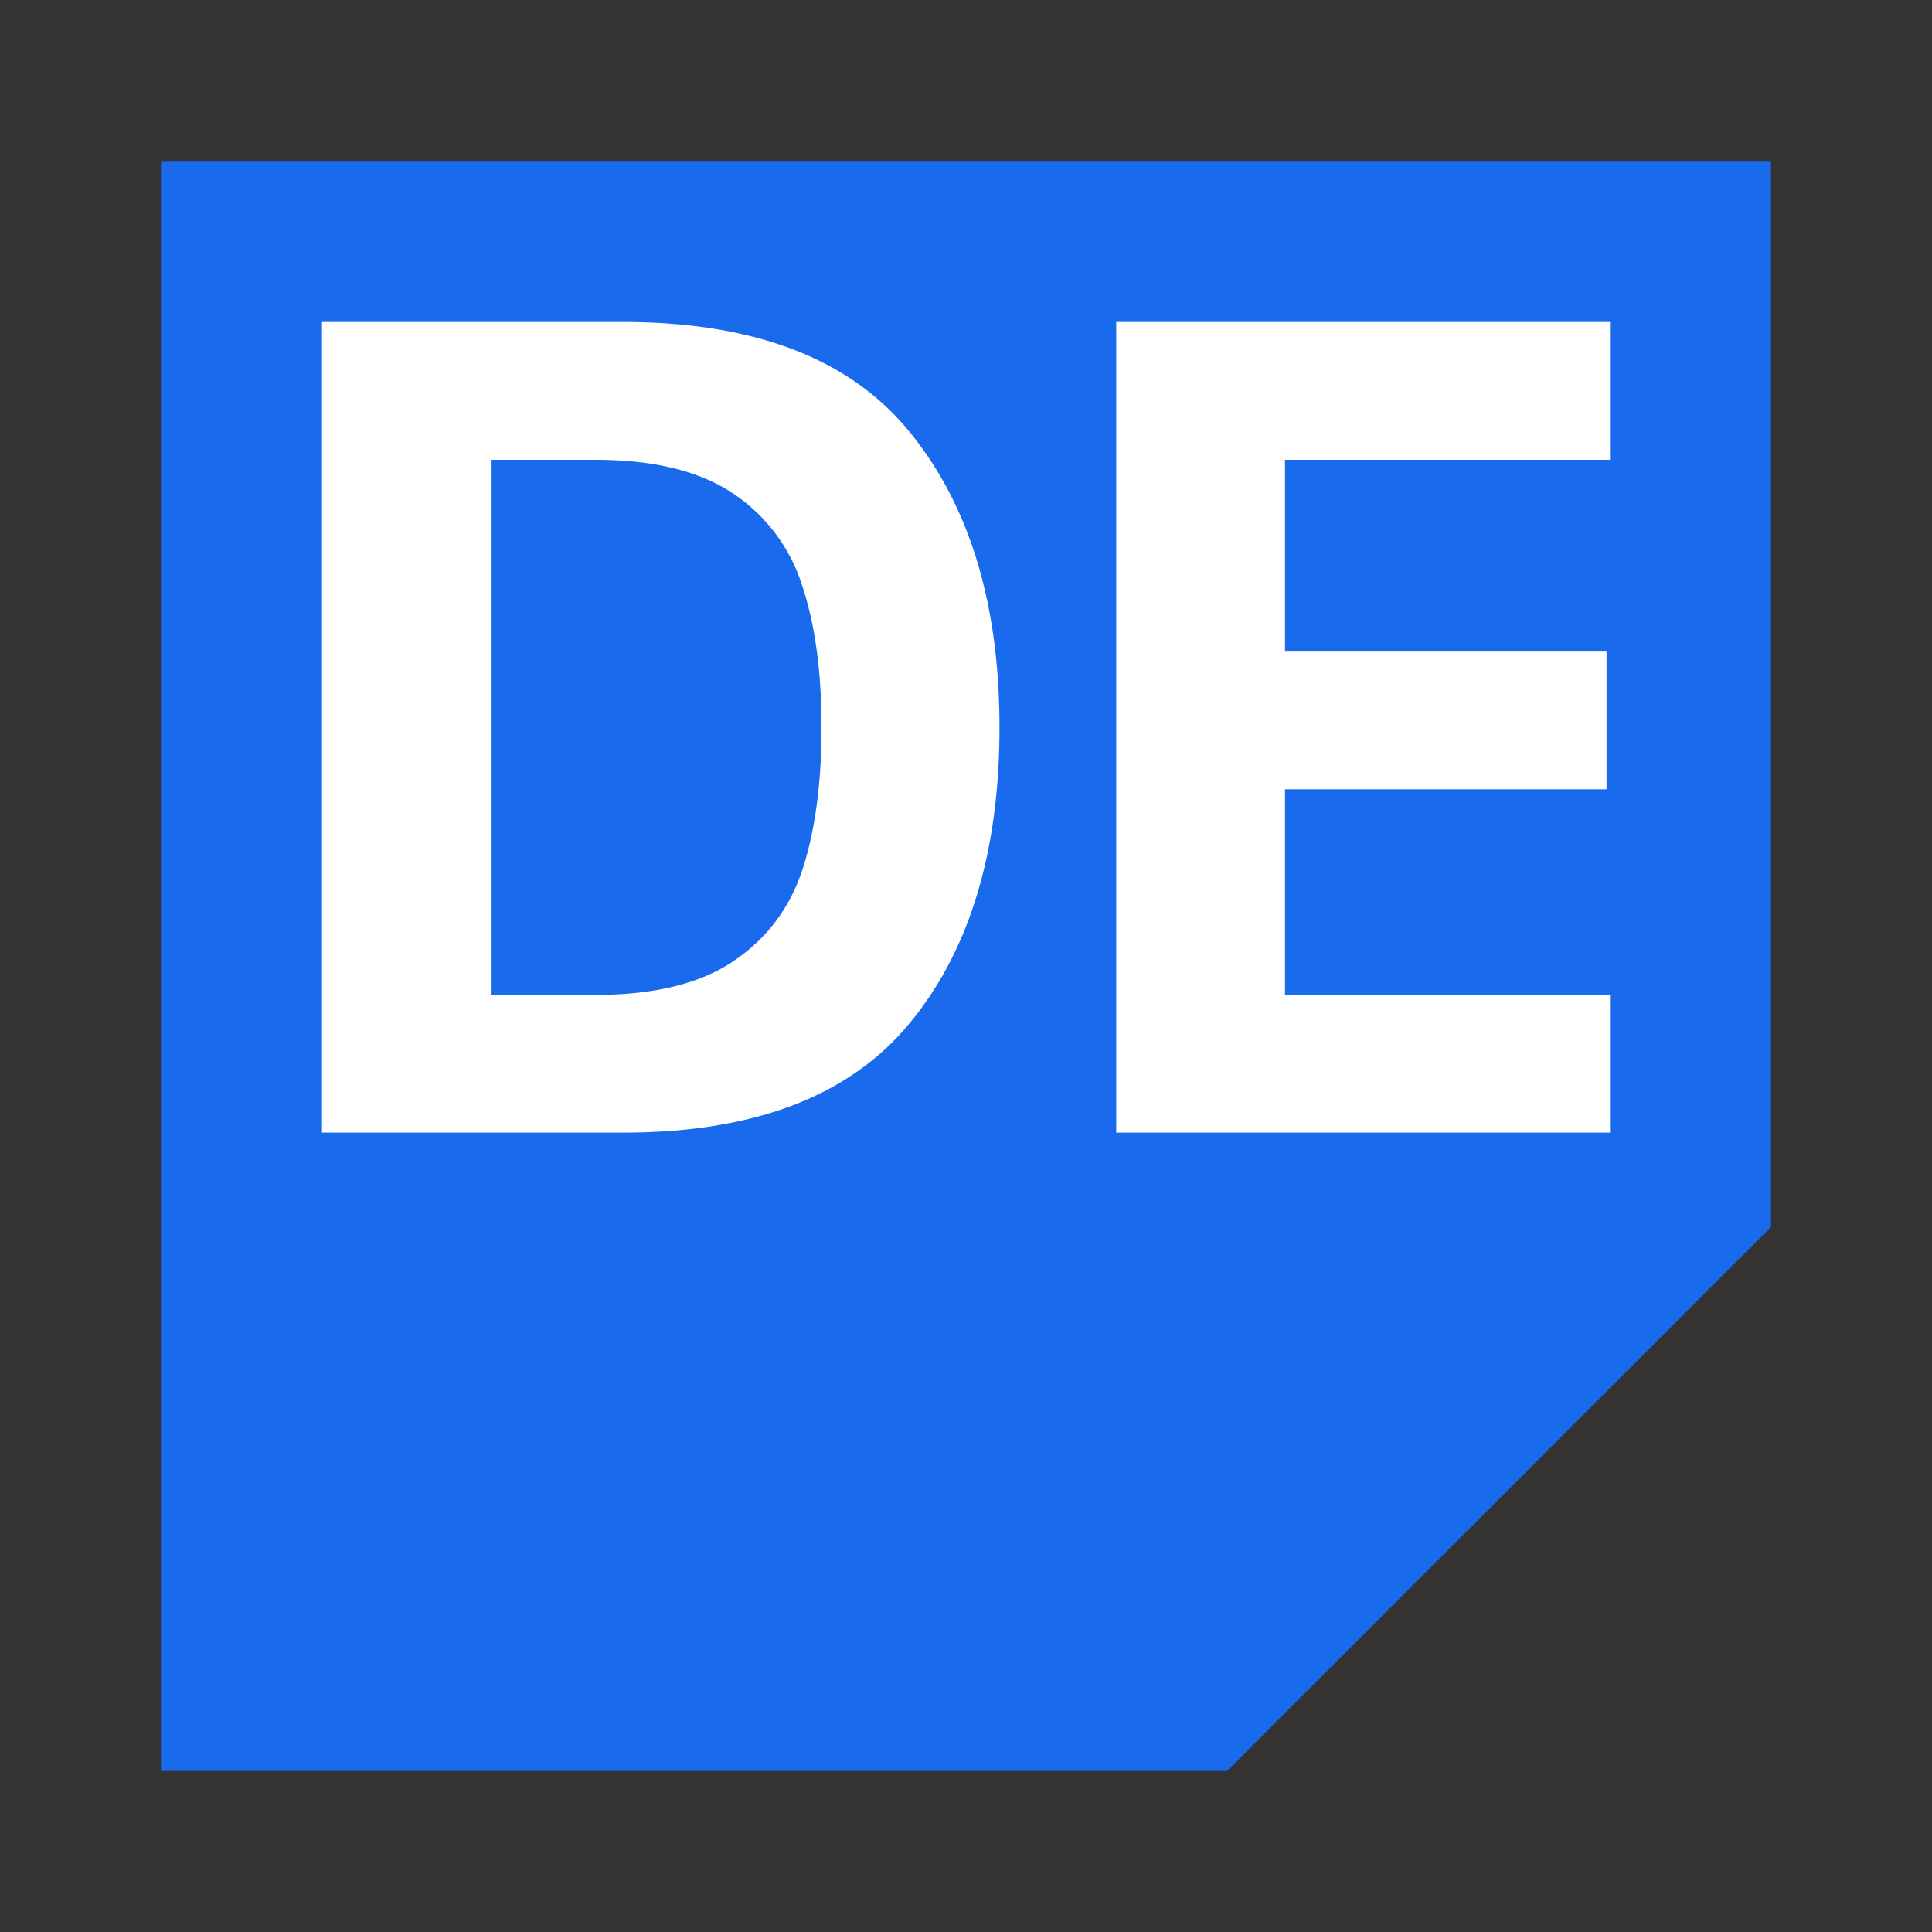 <!--
  (c) 2018-2020 Cloudera, Inc. All rights reserved.

  This code is provided to you pursuant to your written agreement with Cloudera, which may be the terms of the
  Affero General Public License version 3 (AGPLv3), or pursuant to a written agreement with a third party authorized
  to distribute this code.  If you do not have a written agreement with Cloudera or with an authorized and
  properly licensed third party, you do not have any rights to this code.

  If this code is provided to you under the terms of the AGPLv3:
   (A) CLOUDERA PROVIDES THIS CODE TO YOU WITHOUT WARRANTIES OF ANY KIND;
   (B) CLOUDERA DISCLAIMS ANY AND ALL EXPRESS AND IMPLIED WARRANTIES WITH RESPECT TO THIS CODE, INCLUDING BUT NOT
       LIMITED TO IMPLIED WARRANTIES OF TITLE, NON-INFRINGEMENT, MERCHANTABILITY AND FITNESS FOR A PARTICULAR PURPOSE;
   (C) CLOUDERA IS NOT LIABLE TO YOU, AND WILL NOT DEFEND, INDEMNIFY, OR HOLD YOU HARMLESS FOR ANY CLAIMS ARISING
       FROM OR RELATED TO THE CODE; AND
   (D) WITH RESPECT TO YOUR EXERCISE OF ANY RIGHTS GRANTED TO YOU FOR THE CODE, CLOUDERA IS NOT LIABLE FOR ANY
       DIRECT, INDIRECT, INCIDENTAL, SPECIAL, EXEMPLARY, PUNITIVE OR CONSEQUENTIAL DAMAGES INCLUDING, BUT NOT LIMITED
       TO, DAMAGES RELATED TO LOST REVENUE, LOST PROFITS, LOSS OF INCOME, LOSS OF BUSINESS ADVANTAGE OR
       UNAVAILABILITY, OR LOSS OR CORRUPTION OF DATA.
-->
<svg xmlns="http://www.w3.org/2000/svg" width="24" height="24" viewBox="0 0 24 24">
    <rect x="0" y="0" width="24" height="24" fill="#333333" stroke="none"/>
    <g fill="none" fill-rule="evenodd">
        <path fill="#196AED" d="M2 2v20h13.243L22 15.243V2z"/>
        <path fill="#FFF" d="M13.866 4H20v1.712h-4.037v2.382h3.994v1.711h-3.994v2.554H20v1.711h-6.134V4zm-6.471 8.359c.732 0 1.305-.14 1.719-.421.413-.28.699-.66.856-1.141.156-.48.235-1.067.235-1.762 0-.694-.08-1.284-.243-1.769a2.148 2.148 0 0 0-.862-1.14c-.414-.276-.982-.414-1.705-.414H6.097v6.647h1.298zM4 4h3.737c1.636 0 2.825.456 3.566 1.37.742.912 1.113 2.134 1.113 3.665 0 1.55-.373 2.777-1.12 3.68-.747.904-1.933 1.355-3.559 1.355H4V4z"/>
    </g>
</svg>
